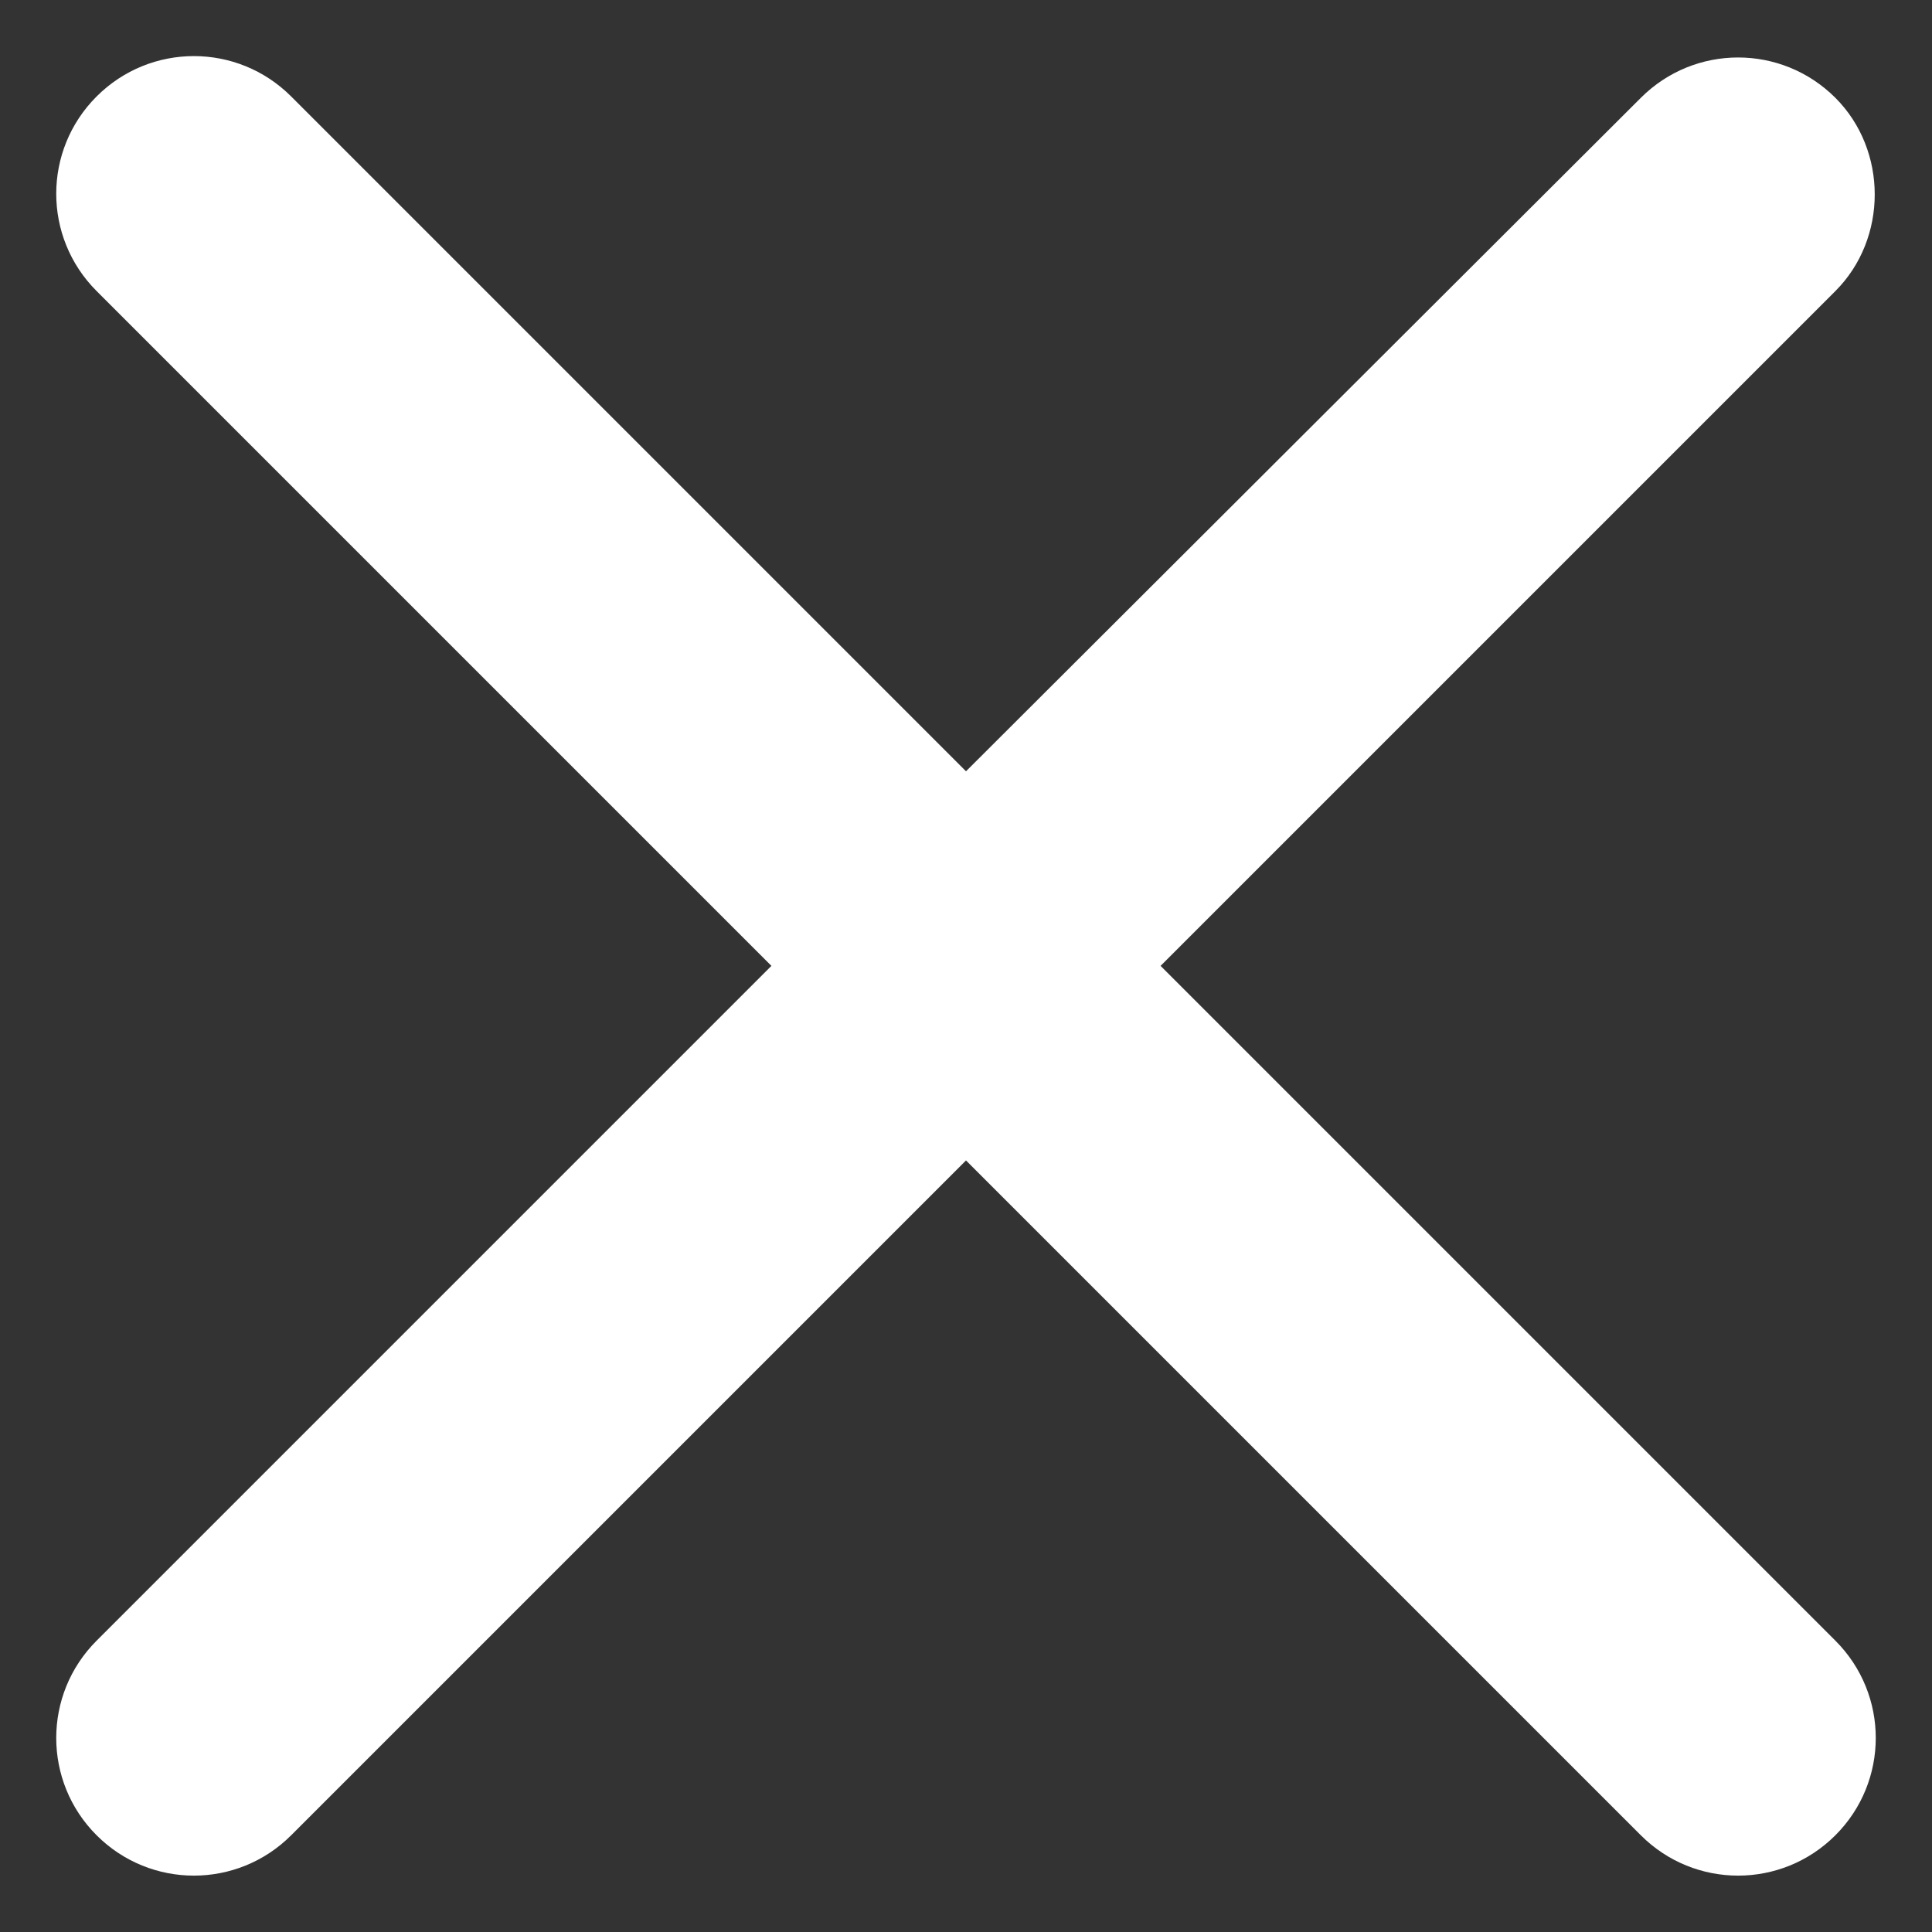 <svg width="14" height="14" viewBox="0 0 14 14" fill="none" xmlns="http://www.w3.org/2000/svg">
<rect x="0" y="0" width="14" height="14" fill="#333333" stroke="none"/>
<path d="M13.3 0.709C12.91 0.319 12.28 0.319 11.89 0.709L7 5.589L2.11 0.699C1.72 0.309 1.09 0.309 0.7 0.699C0.31 1.089 0.31 1.719 0.7 2.109L5.59 6.999L0.7 11.889C0.31 12.279 0.31 12.909 0.7 13.299C1.09 13.689 1.72 13.689 2.11 13.299L7 8.409L11.89 13.299C12.28 13.689 12.91 13.689 13.3 13.299C13.69 12.909 13.69 12.279 13.3 11.889L8.41 6.999L13.3 2.109C13.68 1.729 13.68 1.089 13.3 0.709Z" fill="white"/>
</svg>
